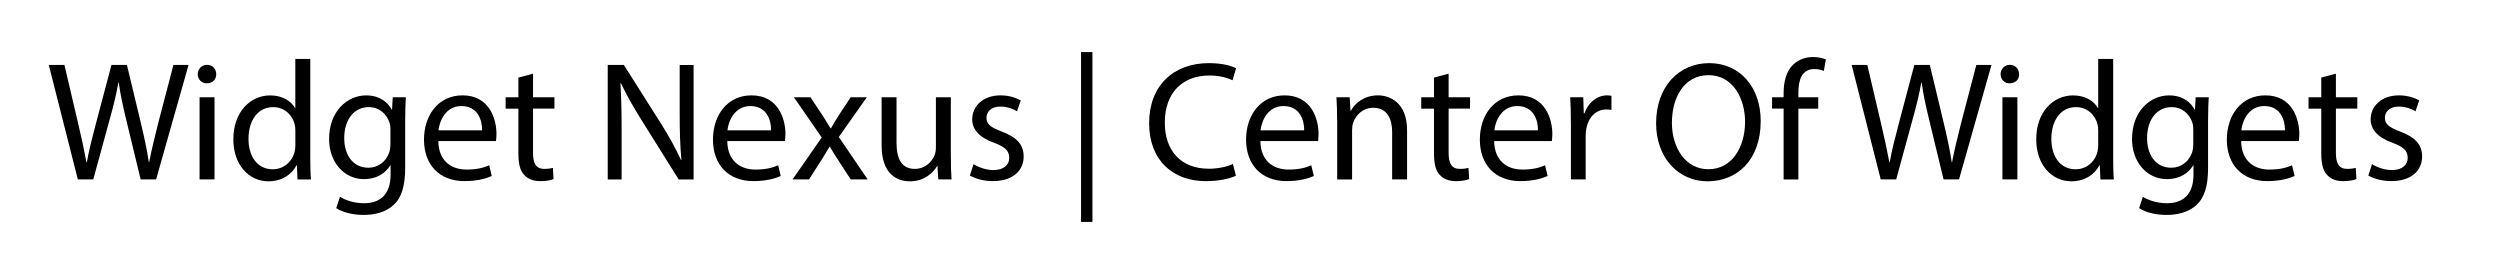<?xml version="1.0" encoding="UTF-8"?>
<svg id="Layer_1" xmlns="http://www.w3.org/2000/svg" viewBox="0 0 598 65">
  <path d="M18.62,42.92l-6.95-27.38h3.74l3.25,13.85c.81,3.41,1.54,6.82,2.03,9.46h.08c.45-2.72,1.3-5.97,2.23-9.51l3.66-13.81h3.7l3.33,13.89c.77,3.25,1.5,6.5,1.91,9.38h.08c.57-3.01,1.34-6.05,2.19-9.46l3.61-13.81h3.62l-7.76,27.38h-3.7l-3.45-14.26c-.85-3.49-1.42-6.17-1.79-8.94h-.08c-.49,2.72-1.1,5.4-2.11,8.94l-3.9,14.26h-3.7Z"/>
  <path d="M51.72,17.74c.04,1.22-.85,2.19-2.27,2.19-1.26,0-2.15-.98-2.15-2.19s.93-2.23,2.23-2.23,2.19.98,2.19,2.23ZM47.74,42.92v-19.66h3.57v19.66h-3.57Z"/>
  <path d="M74.22,14.08v23.76c0,1.75.04,3.74.16,5.08h-3.21l-.16-3.41h-.08c-1.1,2.19-3.49,3.86-6.7,3.86-4.75,0-8.41-4.02-8.41-9.99-.04-6.54,4.02-10.56,8.81-10.56,3.01,0,5.04,1.42,5.93,3.01h.08v-11.74h3.57ZM70.65,31.26c0-.45-.04-1.06-.16-1.5-.53-2.27-2.48-4.14-5.16-4.14-3.7,0-5.89,3.25-5.89,7.6,0,3.98,1.95,7.27,5.81,7.27,2.4,0,4.59-1.58,5.24-4.26.12-.49.16-.97.16-1.54v-3.41Z"/>
  <path d="M97.08,23.26c-.08,1.42-.16,3.01-.16,5.4v11.41c0,4.51-.89,7.27-2.8,8.98-1.91,1.79-4.67,2.36-7.15,2.36s-4.96-.57-6.54-1.62l.89-2.72c1.3.81,3.33,1.54,5.77,1.54,3.66,0,6.34-1.91,6.34-6.86v-2.19h-.08c-1.1,1.83-3.21,3.29-6.26,3.29-4.87,0-8.37-4.14-8.37-9.59,0-6.66,4.35-10.44,8.85-10.44,3.41,0,5.28,1.79,6.13,3.41h.08l.16-2.97h3.13ZM93.39,31.02c0-.61-.04-1.14-.2-1.62-.65-2.07-2.4-3.78-5-3.78-3.41,0-5.85,2.88-5.85,7.43,0,3.86,1.95,7.07,5.81,7.07,2.19,0,4.18-1.38,4.96-3.66.2-.61.28-1.3.28-1.91v-3.53Z"/>
  <path d="M104.84,33.74c.08,4.83,3.17,6.82,6.74,6.82,2.56,0,4.1-.45,5.44-1.02l.61,2.56c-1.26.57-3.41,1.22-6.54,1.22-6.05,0-9.67-3.98-9.67-9.91s3.49-10.6,9.22-10.6c6.42,0,8.12,5.65,8.12,9.26,0,.73-.08,1.3-.12,1.67h-13.81ZM115.32,31.18c.04-2.27-.93-5.81-4.96-5.81-3.61,0-5.2,3.33-5.48,5.81h10.44Z"/>
  <path d="M127.5,17.61v5.65h5.12v2.72h-5.12v10.6c0,2.44.69,3.82,2.68,3.82.93,0,1.62-.12,2.07-.24l.16,2.68c-.69.28-1.79.49-3.17.49-1.67,0-3.01-.53-3.86-1.5-1.02-1.06-1.38-2.8-1.38-5.12v-10.72h-3.05v-2.72h3.05v-4.71l3.49-.93Z"/>
  <path d="M145.37,42.92V15.54h3.86l8.77,13.85c2.03,3.21,3.61,6.09,4.91,8.9l.08-.04c-.33-3.66-.41-6.99-.41-11.25v-11.45h3.33v27.38h-3.57l-8.69-13.89c-1.91-3.05-3.74-6.17-5.12-9.14l-.12.04c.2,3.45.28,6.74.28,11.29v11.7h-3.33Z"/>
  <path d="M173.96,33.74c.08,4.83,3.17,6.82,6.74,6.82,2.56,0,4.1-.45,5.44-1.02l.61,2.56c-1.26.57-3.41,1.22-6.54,1.22-6.05,0-9.67-3.98-9.67-9.91s3.49-10.6,9.22-10.6c6.42,0,8.12,5.65,8.12,9.26,0,.73-.08,1.3-.12,1.67h-13.81ZM184.44,31.18c.04-2.27-.93-5.81-4.96-5.81-3.61,0-5.2,3.33-5.48,5.81h10.44Z"/>
  <path d="M193.86,23.26l2.8,4.22c.73,1.1,1.34,2.11,1.99,3.21h.12c.65-1.18,1.3-2.19,1.95-3.25l2.76-4.18h3.86l-6.7,9.51,6.91,10.15h-4.06l-2.88-4.43c-.77-1.14-1.42-2.23-2.11-3.41h-.08c-.65,1.18-1.34,2.23-2.07,3.41l-2.84,4.43h-3.94l6.99-10.03-6.66-9.63h3.98Z"/>
  <path d="M227.45,37.56c0,2.03.04,3.82.16,5.36h-3.17l-.2-3.21h-.08c-.93,1.58-3.01,3.66-6.5,3.66-3.09,0-6.78-1.71-6.78-8.61v-11.5h3.57v10.89c0,3.74,1.14,6.25,4.39,6.25,2.4,0,4.06-1.67,4.71-3.25.2-.53.32-1.18.32-1.83v-12.06h3.57v14.3Z"/>
  <path d="M232.88,39.26c1.06.69,2.92,1.42,4.71,1.42,2.6,0,3.82-1.3,3.82-2.92,0-1.71-1.02-2.64-3.66-3.62-3.53-1.26-5.2-3.21-5.2-5.56,0-3.17,2.56-5.77,6.78-5.77,1.99,0,3.74.57,4.83,1.22l-.89,2.6c-.77-.49-2.19-1.14-4.02-1.14-2.11,0-3.29,1.22-3.29,2.68,0,1.62,1.18,2.36,3.74,3.33,3.41,1.3,5.16,3.01,5.16,5.93,0,3.45-2.68,5.89-7.35,5.89-2.15,0-4.14-.53-5.52-1.34l.89-2.72Z"/>
  <path d="M261.31,12.46v40.62h-2.72V12.46h2.72Z"/>
  <path d="M295.63,42.03c-1.3.65-3.9,1.3-7.23,1.3-7.72,0-13.53-4.87-13.53-13.85s5.81-14.38,14.3-14.38c3.41,0,5.56.73,6.5,1.22l-.85,2.88c-1.34-.65-3.25-1.14-5.52-1.14-6.42,0-10.68,4.1-10.68,11.29,0,6.7,3.86,11.01,10.52,11.01,2.15,0,4.35-.45,5.77-1.14l.73,2.8Z"/>
  <path d="M301.48,33.74c.08,4.83,3.17,6.82,6.74,6.82,2.56,0,4.1-.45,5.44-1.02l.61,2.56c-1.26.57-3.41,1.22-6.54,1.22-6.05,0-9.67-3.98-9.67-9.91s3.49-10.6,9.22-10.6c6.42,0,8.12,5.65,8.12,9.26,0,.73-.08,1.3-.12,1.67h-13.81ZM311.96,31.18c.04-2.27-.93-5.81-4.96-5.81-3.61,0-5.2,3.33-5.48,5.81h10.44Z"/>
  <path d="M319.83,28.58c0-2.03-.04-3.7-.16-5.32h3.17l.2,3.25h.08c.97-1.87,3.25-3.7,6.5-3.7,2.72,0,6.95,1.62,6.95,8.37v11.74h-3.57v-11.33c0-3.17-1.18-5.81-4.55-5.81-2.36,0-4.18,1.67-4.79,3.66-.16.45-.24,1.06-.24,1.67v11.82h-3.57v-14.34Z"/>
  <path d="M346.51,17.61v5.65h5.12v2.72h-5.12v10.6c0,2.44.69,3.82,2.68,3.82.93,0,1.62-.12,2.07-.24l.16,2.68c-.69.28-1.79.49-3.17.49-1.67,0-3.01-.53-3.86-1.5-1.02-1.06-1.38-2.8-1.38-5.12v-10.72h-3.05v-2.72h3.05v-4.71l3.49-.93Z"/>
  <path d="M357.4,33.74c.08,4.83,3.17,6.82,6.74,6.82,2.56,0,4.1-.45,5.44-1.02l.61,2.56c-1.26.57-3.41,1.22-6.54,1.22-6.05,0-9.67-3.98-9.67-9.91s3.49-10.6,9.22-10.6c6.42,0,8.12,5.65,8.12,9.26,0,.73-.08,1.3-.12,1.67h-13.81ZM367.88,31.18c.04-2.27-.93-5.81-4.96-5.81-3.62,0-5.2,3.33-5.48,5.81h10.44Z"/>
  <path d="M375.75,29.39c0-2.32-.04-4.31-.16-6.13h3.13l.12,3.86h.16c.89-2.64,3.05-4.31,5.44-4.31.41,0,.69.04,1.02.12v3.37c-.37-.08-.73-.12-1.22-.12-2.52,0-4.31,1.91-4.79,4.59-.08.49-.16,1.06-.16,1.67v10.48h-3.53v-13.53Z"/>
  <path d="M421.16,28.95c0,9.42-5.73,14.42-12.71,14.42s-12.31-5.61-12.31-13.89c0-8.69,5.4-14.38,12.71-14.38s12.31,5.73,12.31,13.85ZM399.92,29.39c0,5.85,3.17,11.09,8.73,11.09s8.77-5.16,8.77-11.37c0-5.44-2.84-11.13-8.73-11.13s-8.77,5.4-8.77,11.41Z"/>
  <path d="M426.64,42.92v-16.94h-2.76v-2.72h2.76v-.93c0-2.76.61-5.28,2.27-6.86,1.34-1.3,3.13-1.83,4.79-1.83,1.26,0,2.36.28,3.05.57l-.49,2.76c-.53-.24-1.26-.45-2.27-.45-3.05,0-3.82,2.68-3.82,5.69v1.06h4.75v2.72h-4.75v16.94h-3.53Z"/>
  <path d="M449.87,42.92l-6.95-27.38h3.74l3.25,13.85c.81,3.41,1.54,6.82,2.03,9.46h.08c.45-2.72,1.3-5.97,2.23-9.51l3.66-13.81h3.7l3.33,13.89c.77,3.25,1.5,6.5,1.91,9.38h.08c.57-3.01,1.34-6.05,2.19-9.46l3.62-13.81h3.62l-7.76,27.38h-3.7l-3.45-14.26c-.85-3.49-1.42-6.17-1.79-8.94h-.08c-.49,2.72-1.1,5.4-2.11,8.94l-3.9,14.26h-3.7Z"/>
  <path d="M482.97,17.74c.04,1.22-.85,2.19-2.28,2.19-1.26,0-2.15-.98-2.15-2.19s.93-2.23,2.23-2.23,2.19.98,2.19,2.23ZM478.98,42.92v-19.66h3.58v19.66h-3.58Z"/>
  <path d="M505.47,14.08v23.76c0,1.75.04,3.74.16,5.08h-3.21l-.16-3.41h-.08c-1.1,2.19-3.49,3.86-6.7,3.86-4.75,0-8.41-4.02-8.41-9.99-.04-6.54,4.02-10.56,8.81-10.56,3.01,0,5.04,1.42,5.93,3.01h.08v-11.74h3.58ZM501.89,31.26c0-.45-.04-1.06-.16-1.5-.53-2.27-2.48-4.14-5.16-4.14-3.7,0-5.89,3.25-5.89,7.6,0,3.98,1.95,7.27,5.81,7.27,2.4,0,4.59-1.58,5.24-4.26.12-.49.16-.97.16-1.54v-3.41Z"/>
  <path d="M528.33,23.26c-.08,1.42-.16,3.01-.16,5.4v11.41c0,4.51-.89,7.27-2.8,8.98-1.91,1.79-4.67,2.36-7.15,2.36s-4.96-.57-6.54-1.62l.89-2.72c1.3.81,3.33,1.54,5.77,1.54,3.66,0,6.34-1.91,6.34-6.86v-2.19h-.08c-1.1,1.83-3.21,3.29-6.25,3.29-4.87,0-8.37-4.14-8.37-9.59,0-6.66,4.35-10.44,8.85-10.44,3.41,0,5.28,1.79,6.13,3.41h.08l.16-2.97h3.13ZM524.63,31.02c0-.61-.04-1.14-.2-1.62-.65-2.07-2.4-3.78-5-3.78-3.41,0-5.85,2.88-5.85,7.43,0,3.86,1.95,7.07,5.81,7.07,2.19,0,4.18-1.38,4.96-3.66.2-.61.28-1.3.28-1.91v-3.53Z"/>
  <path d="M536.08,33.74c.08,4.83,3.17,6.82,6.74,6.82,2.56,0,4.1-.45,5.44-1.02l.61,2.56c-1.26.57-3.41,1.22-6.54,1.22-6.05,0-9.67-3.98-9.67-9.91s3.49-10.6,9.22-10.6c6.42,0,8.12,5.65,8.12,9.26,0,.73-.08,1.3-.12,1.67h-13.81ZM546.56,31.18c.04-2.27-.93-5.81-4.96-5.81-3.62,0-5.2,3.33-5.48,5.81h10.44Z"/>
  <path d="M558.75,17.61v5.65h5.12v2.72h-5.12v10.6c0,2.44.69,3.82,2.68,3.82.93,0,1.62-.12,2.07-.24l.16,2.68c-.69.28-1.79.49-3.17.49-1.67,0-3.01-.53-3.86-1.5-1.01-1.06-1.38-2.8-1.38-5.12v-10.72h-3.05v-2.72h3.05v-4.71l3.49-.93Z"/>
  <path d="M567.39,39.26c1.06.69,2.92,1.42,4.71,1.42,2.6,0,3.82-1.3,3.82-2.92,0-1.71-1.02-2.64-3.66-3.62-3.53-1.26-5.2-3.21-5.2-5.56,0-3.17,2.56-5.77,6.78-5.77,1.99,0,3.74.57,4.83,1.22l-.89,2.6c-.77-.49-2.19-1.14-4.02-1.14-2.11,0-3.29,1.22-3.29,2.68,0,1.62,1.18,2.36,3.74,3.33,3.41,1.3,5.16,3.01,5.16,5.93,0,3.45-2.68,5.89-7.35,5.89-2.15,0-4.14-.53-5.52-1.34l.89-2.72Z"/>
</svg>